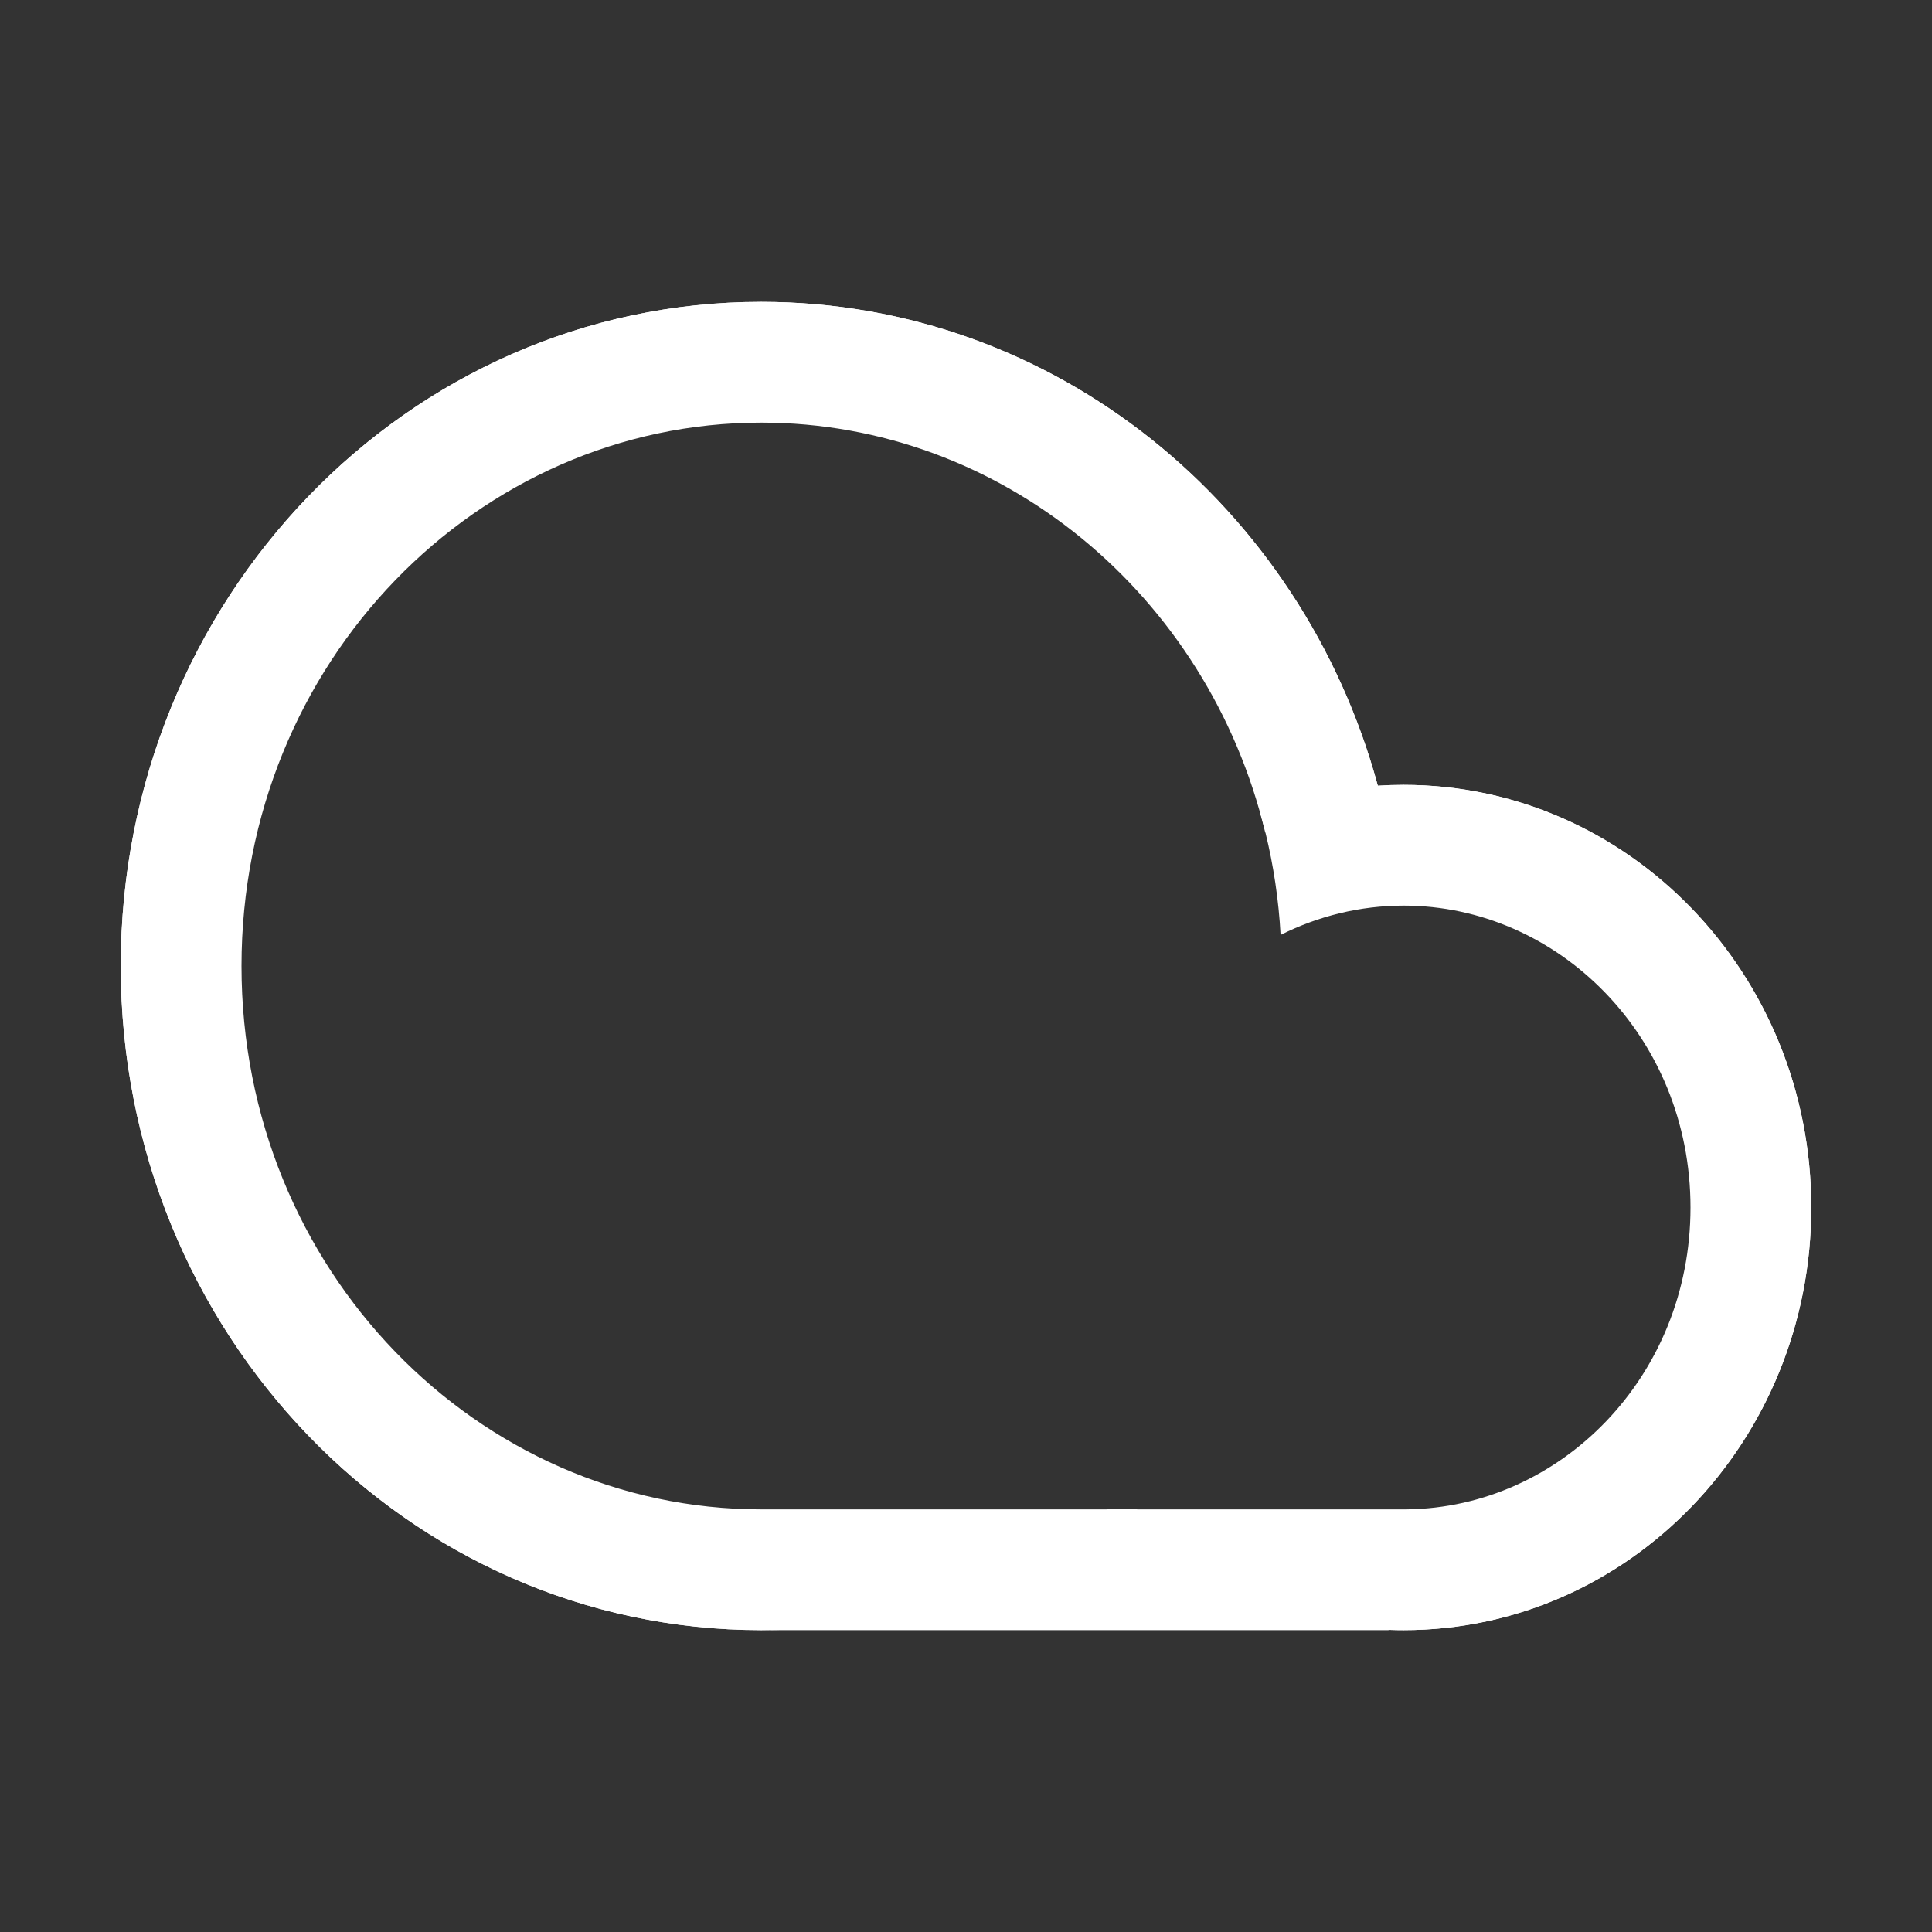 <svg width="300" height="300" viewBox="0 0 300 300" fill="none" xmlns="http://www.w3.org/2000/svg">
<rect x="0" y="0" width="300" height="300" fill="#333333" stroke="none"/>
<path fill-rule="evenodd" clip-rule="evenodd" d="M187.553 242.75C183.575 240.386 179.877 237.572 176.522 234.375H171.935C167.254 237.591 162.29 240.399 157.09 242.75H119.692V244.75H152.325C141.702 248.872 130.203 251.125 118.203 251.125C64.449 251.125 20.75 205.919 20.75 150C20.75 94.081 64.449 48.875 118.203 48.875C162.675 48.875 200.265 79.818 211.92 122.17C206.244 122.728 200.786 124.062 195.647 126.071C195.832 126.715 196.009 127.363 196.179 128.014C201.307 125.988 206.763 124.657 212.439 124.13C212.544 124.545 212.647 124.961 212.748 125.378C213.419 125.322 214.094 125.277 214.771 125.245C214.671 124.821 214.568 124.399 214.462 123.977C215.62 123.909 216.788 123.875 217.962 123.875C251.743 123.875 279.25 152.292 279.25 187.5C279.25 222.708 251.743 251.125 217.962 251.125C208.373 251.125 199.29 248.835 191.197 244.75H215.625V242.75H187.553ZM183.796 242.75C180.431 240.507 177.283 237.943 174.394 235.099C170.375 237.958 166.144 240.518 161.729 242.75H183.796ZM157.526 244.75C145.465 250.139 132.17 253.125 118.203 253.125C63.276 253.125 18.75 206.954 18.75 150C18.75 93.046 63.276 46.875 118.203 46.875C163.771 46.875 202.182 78.654 213.947 122.005C215.275 121.919 216.614 121.875 217.962 121.875C252.915 121.875 281.25 151.256 281.25 187.5C281.25 223.743 252.915 253.125 217.962 253.125C206.716 253.125 196.155 250.083 187.003 244.75H157.526Z" fill="white"/>
<path fill-rule="evenodd" clip-rule="evenodd" d="M119.692 253.114C119.196 253.121 118.7 253.125 118.203 253.125C63.276 253.125 18.75 206.954 18.75 150C18.75 93.046 63.276 46.875 118.203 46.875C163.771 46.875 202.182 78.654 213.947 122.005C215.275 121.919 216.614 121.875 217.962 121.875C252.915 121.875 281.25 151.256 281.25 187.5C281.25 223.743 252.915 253.125 217.962 253.125C217.18 253.125 216.401 253.11 215.625 253.081V253.125H119.692V253.114ZM119.692 234.375H215.625H218.465V234.372C242.212 234.089 262.5 213.849 262.5 187.5C262.5 160.965 241.925 140.625 217.962 140.625C211.192 140.625 204.693 142.248 198.852 145.176C198.554 139.722 197.754 134.407 196.499 129.28L196.471 129.292C187.586 92.344 155.474 65.625 118.203 65.625C74.267 65.625 37.5 102.754 37.5 150C37.5 197.246 74.267 234.375 118.203 234.375L118.613 234.374V234.375H119.692Z" fill="white"/>
</svg>
